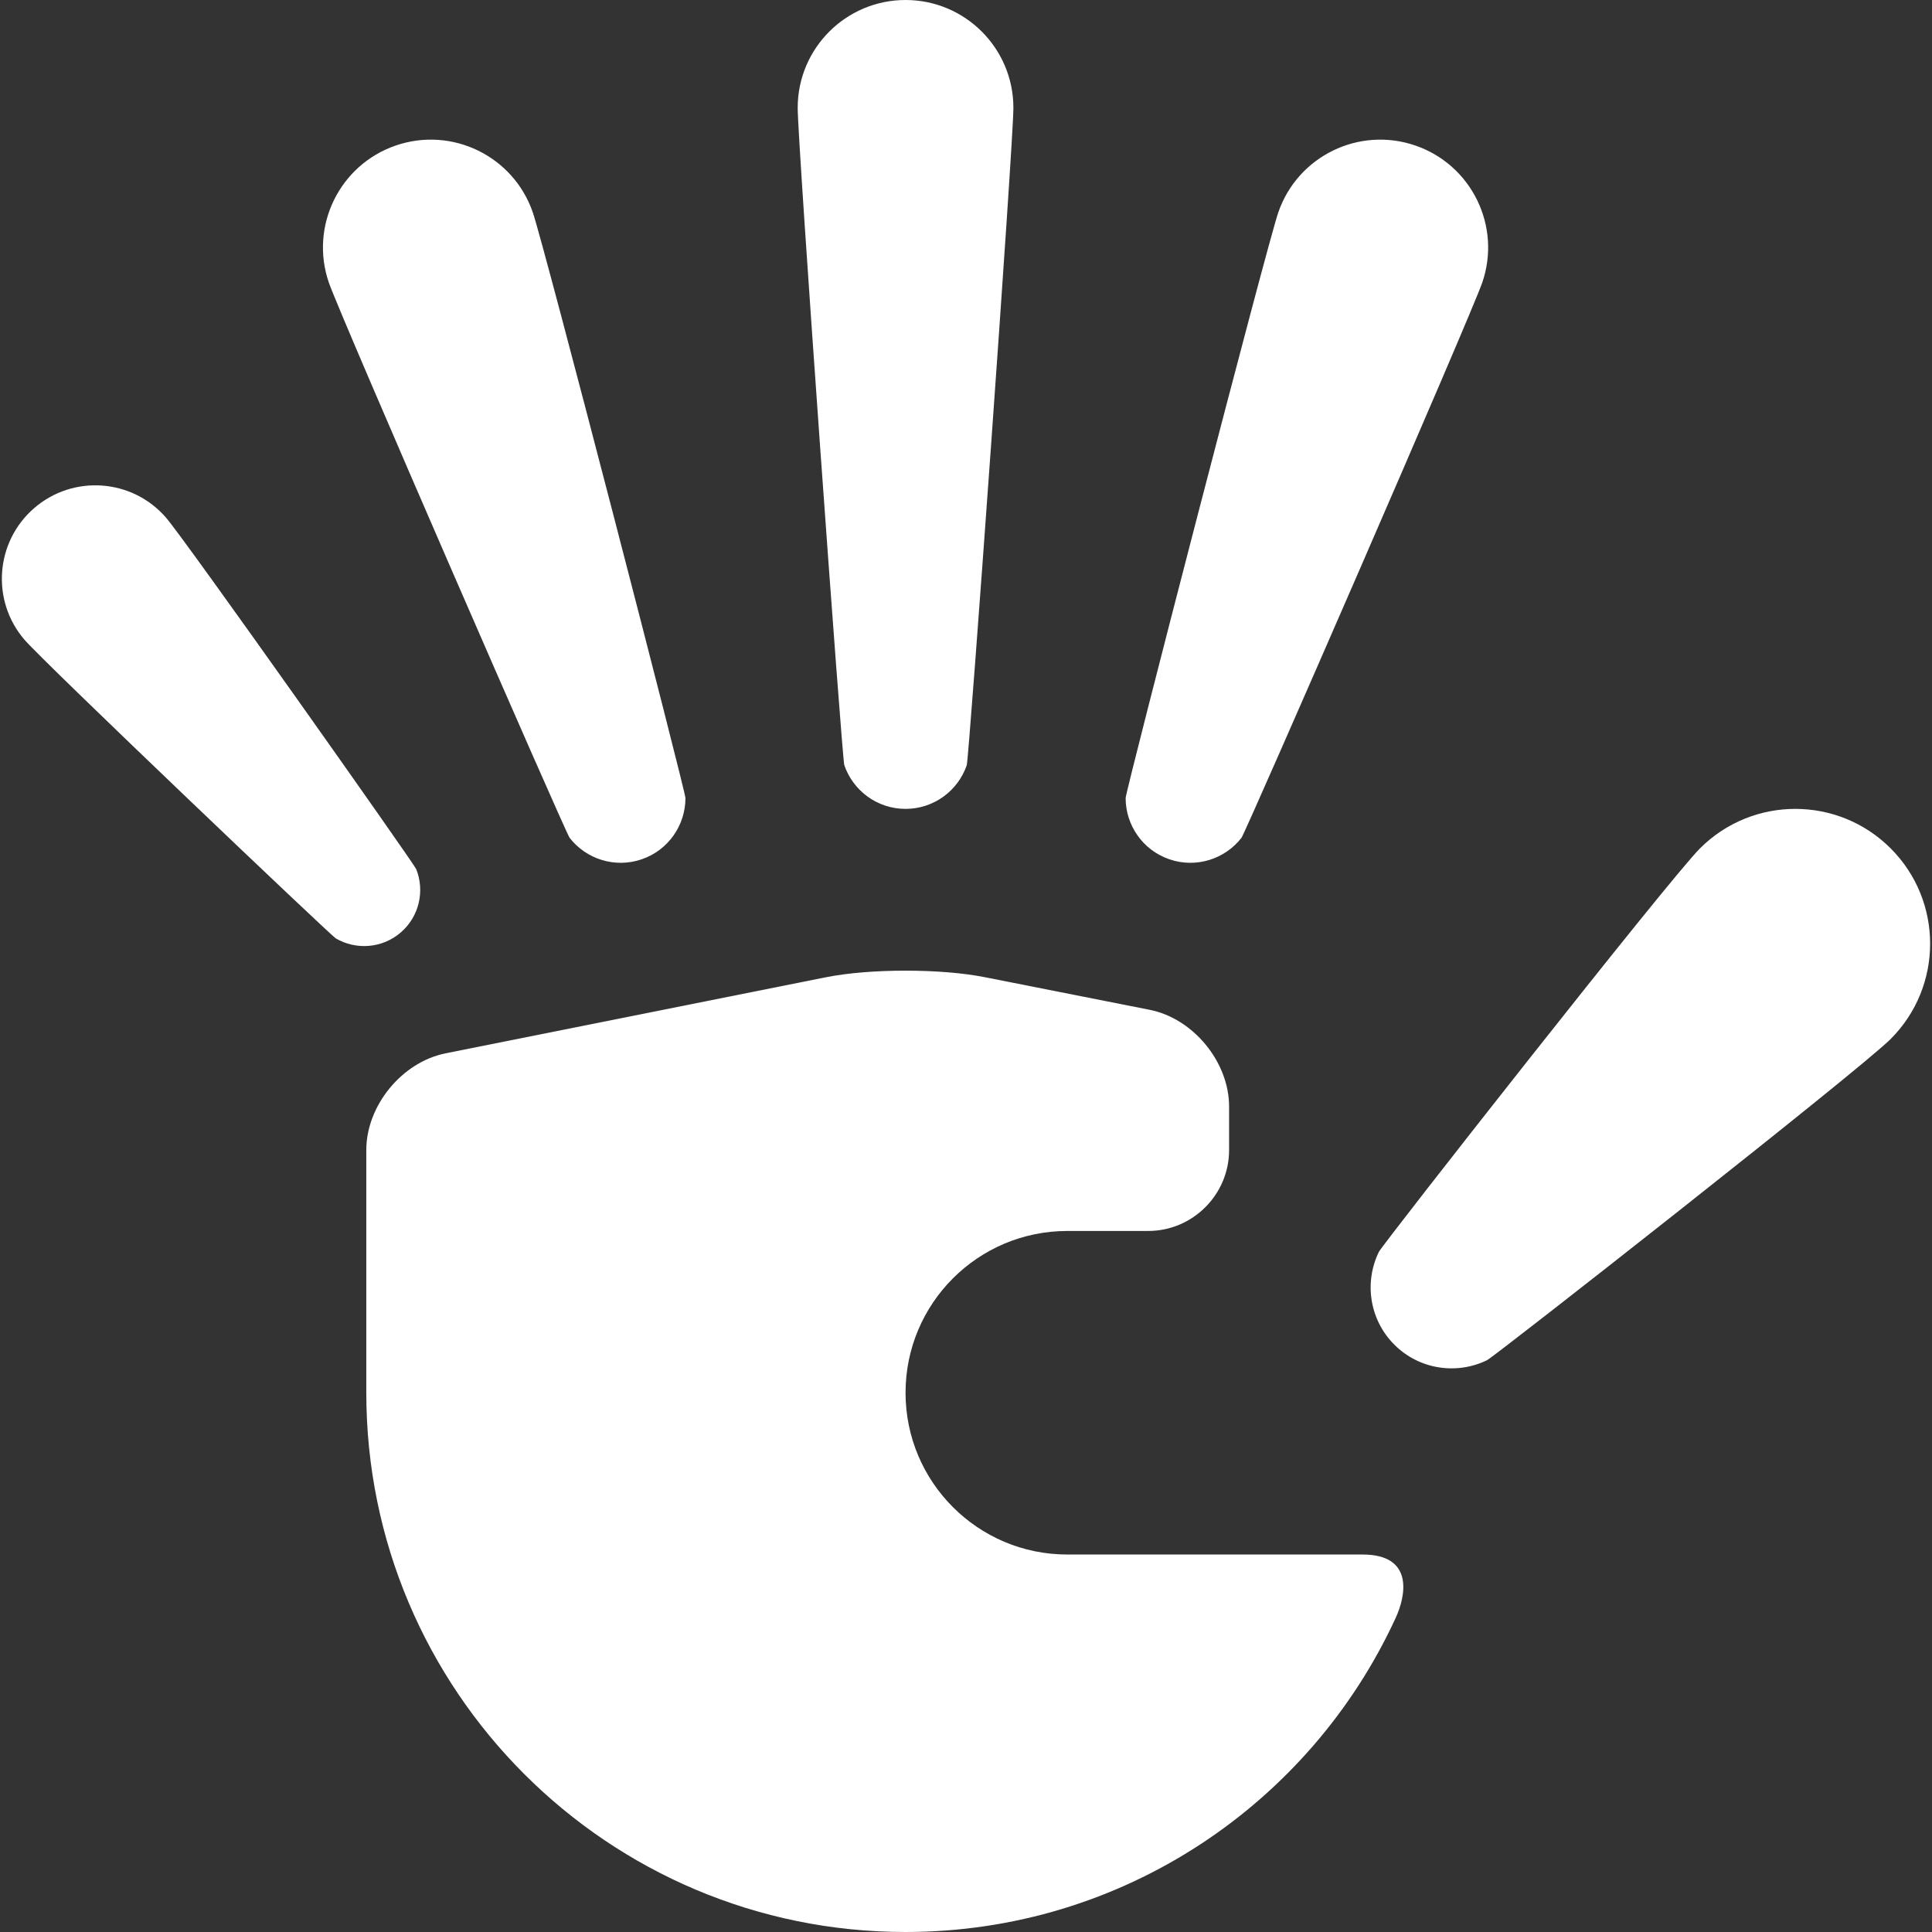 <?xml version="1.0" encoding="iso-8859-1"?>
<!-- Generator: Adobe Illustrator 19.0.0, SVG Export Plug-In . SVG Version: 6.00 Build 0)  -->
<svg xmlns="http://www.w3.org/2000/svg" xmlns:xlink="http://www.w3.org/1999/xlink" version="1.1" id="Capa_1" x="0px" y="0px" viewBox="0 0 358.272 358.272" style="enable-background:new 0 0 358.272 358.272;" xml:space="preserve" width="512px" height="512px">
<rect x="0" y="0" width="358.272" height="358.272" fill="#333333" stroke="none"/>
<g id="XMLID_439_">
	<path id="XMLID_440_" d="M252.674,288.272c-12.419,0-54.749,0-54.749,0c-16.568,0-30-13.432-30-30c0-16.568,13.432-30,30-30h15   c8.25,0,15-6.75,15-15c0-0.253,0-8.066,0-8.066c0-8.25-6.619-16.324-14.709-17.942l-30.583-6.05   c-8.089-1.618-21.328-1.618-29.417,0L82.634,195.33c-8.089,1.618-14.708,9.692-14.708,17.942v10.5v19.5v15   c0,55.228,44.771,100,100,100c40.354,0,75.123-23.904,90.925-58.323C260.581,296.176,262.425,288.272,252.674,288.272z" fill="#FFFFFF"/>
	<path id="XMLID_441_" d="M167.925,150c5.263,0,9.734-3.388,11.352-8.102c0.42-1.223,8.648-115.355,8.648-121.898   c0-11.045-8.954-20-20-20s-20,8.955-20,20c0,6.544,8.225,120.66,8.64,121.876C158.176,146.602,162.654,150,167.925,150z" fill="#FFFFFF"/>
	<path id="XMLID_443_" d="M77.18,161.167c-0.418-1.039-42.679-60.873-46.386-65.165c-6.257-7.244-17.202-8.043-24.445-1.787   c-7.244,6.257-8.044,17.202-1.787,24.445c3.707,4.292,56.748,54.795,57.709,55.358c3.734,2.186,8.595,1.878,12.053-1.108   C77.775,169.929,78.788,165.175,77.18,161.167z" fill="#FFFFFF"/>
	<path id="XMLID_444_" d="M350.603,157.322c-9.763-9.763-25.592-9.763-35.355,0c-5.783,5.783-58.831,73.371-59.539,74.812   c-2.753,5.602-1.799,12.563,2.86,17.223c4.651,4.651,11.598,5.608,17.195,2.873c1.451-0.71,69.055-53.769,74.838-59.552   C360.366,182.914,360.366,167.085,350.603,157.322z" fill="#FFFFFF"/>
	<path id="XMLID_445_" d="M105.63,155.365c3.064,3.942,8.405,5.695,13.389,3.976c4.975-1.716,8.098-6.376,8.09-11.36   c-0.001-1.292-26.176-102.418-28.309-108.604C95.199,28.935,83.814,23.39,73.371,26.991C62.93,30.593,57.384,41.977,60.986,52.419   C63.119,58.605,104.841,154.35,105.63,155.365z" fill="#FFFFFF"/>
	<path id="XMLID_446_" d="M216.831,159.341c4.983,1.719,10.324-0.034,13.389-3.976c0.789-1.015,42.511-96.76,44.645-102.945   c3.602-10.442-1.944-21.827-12.386-25.428c-10.442-3.601-21.827,1.944-25.429,12.386c-2.133,6.186-28.308,107.311-28.309,108.604   C208.734,152.964,211.857,157.625,216.831,159.341z" fill="#FFFFFF"/>
</g>
<g>
</g>
<g>
</g>
<g>
</g>
<g>
</g>
<g>
</g>
<g>
</g>
<g>
</g>
<g>
</g>
<g>
</g>
<g>
</g>
<g>
</g>
<g>
</g>
<g>
</g>
<g>
</g>
<g>
</g>
</svg>
